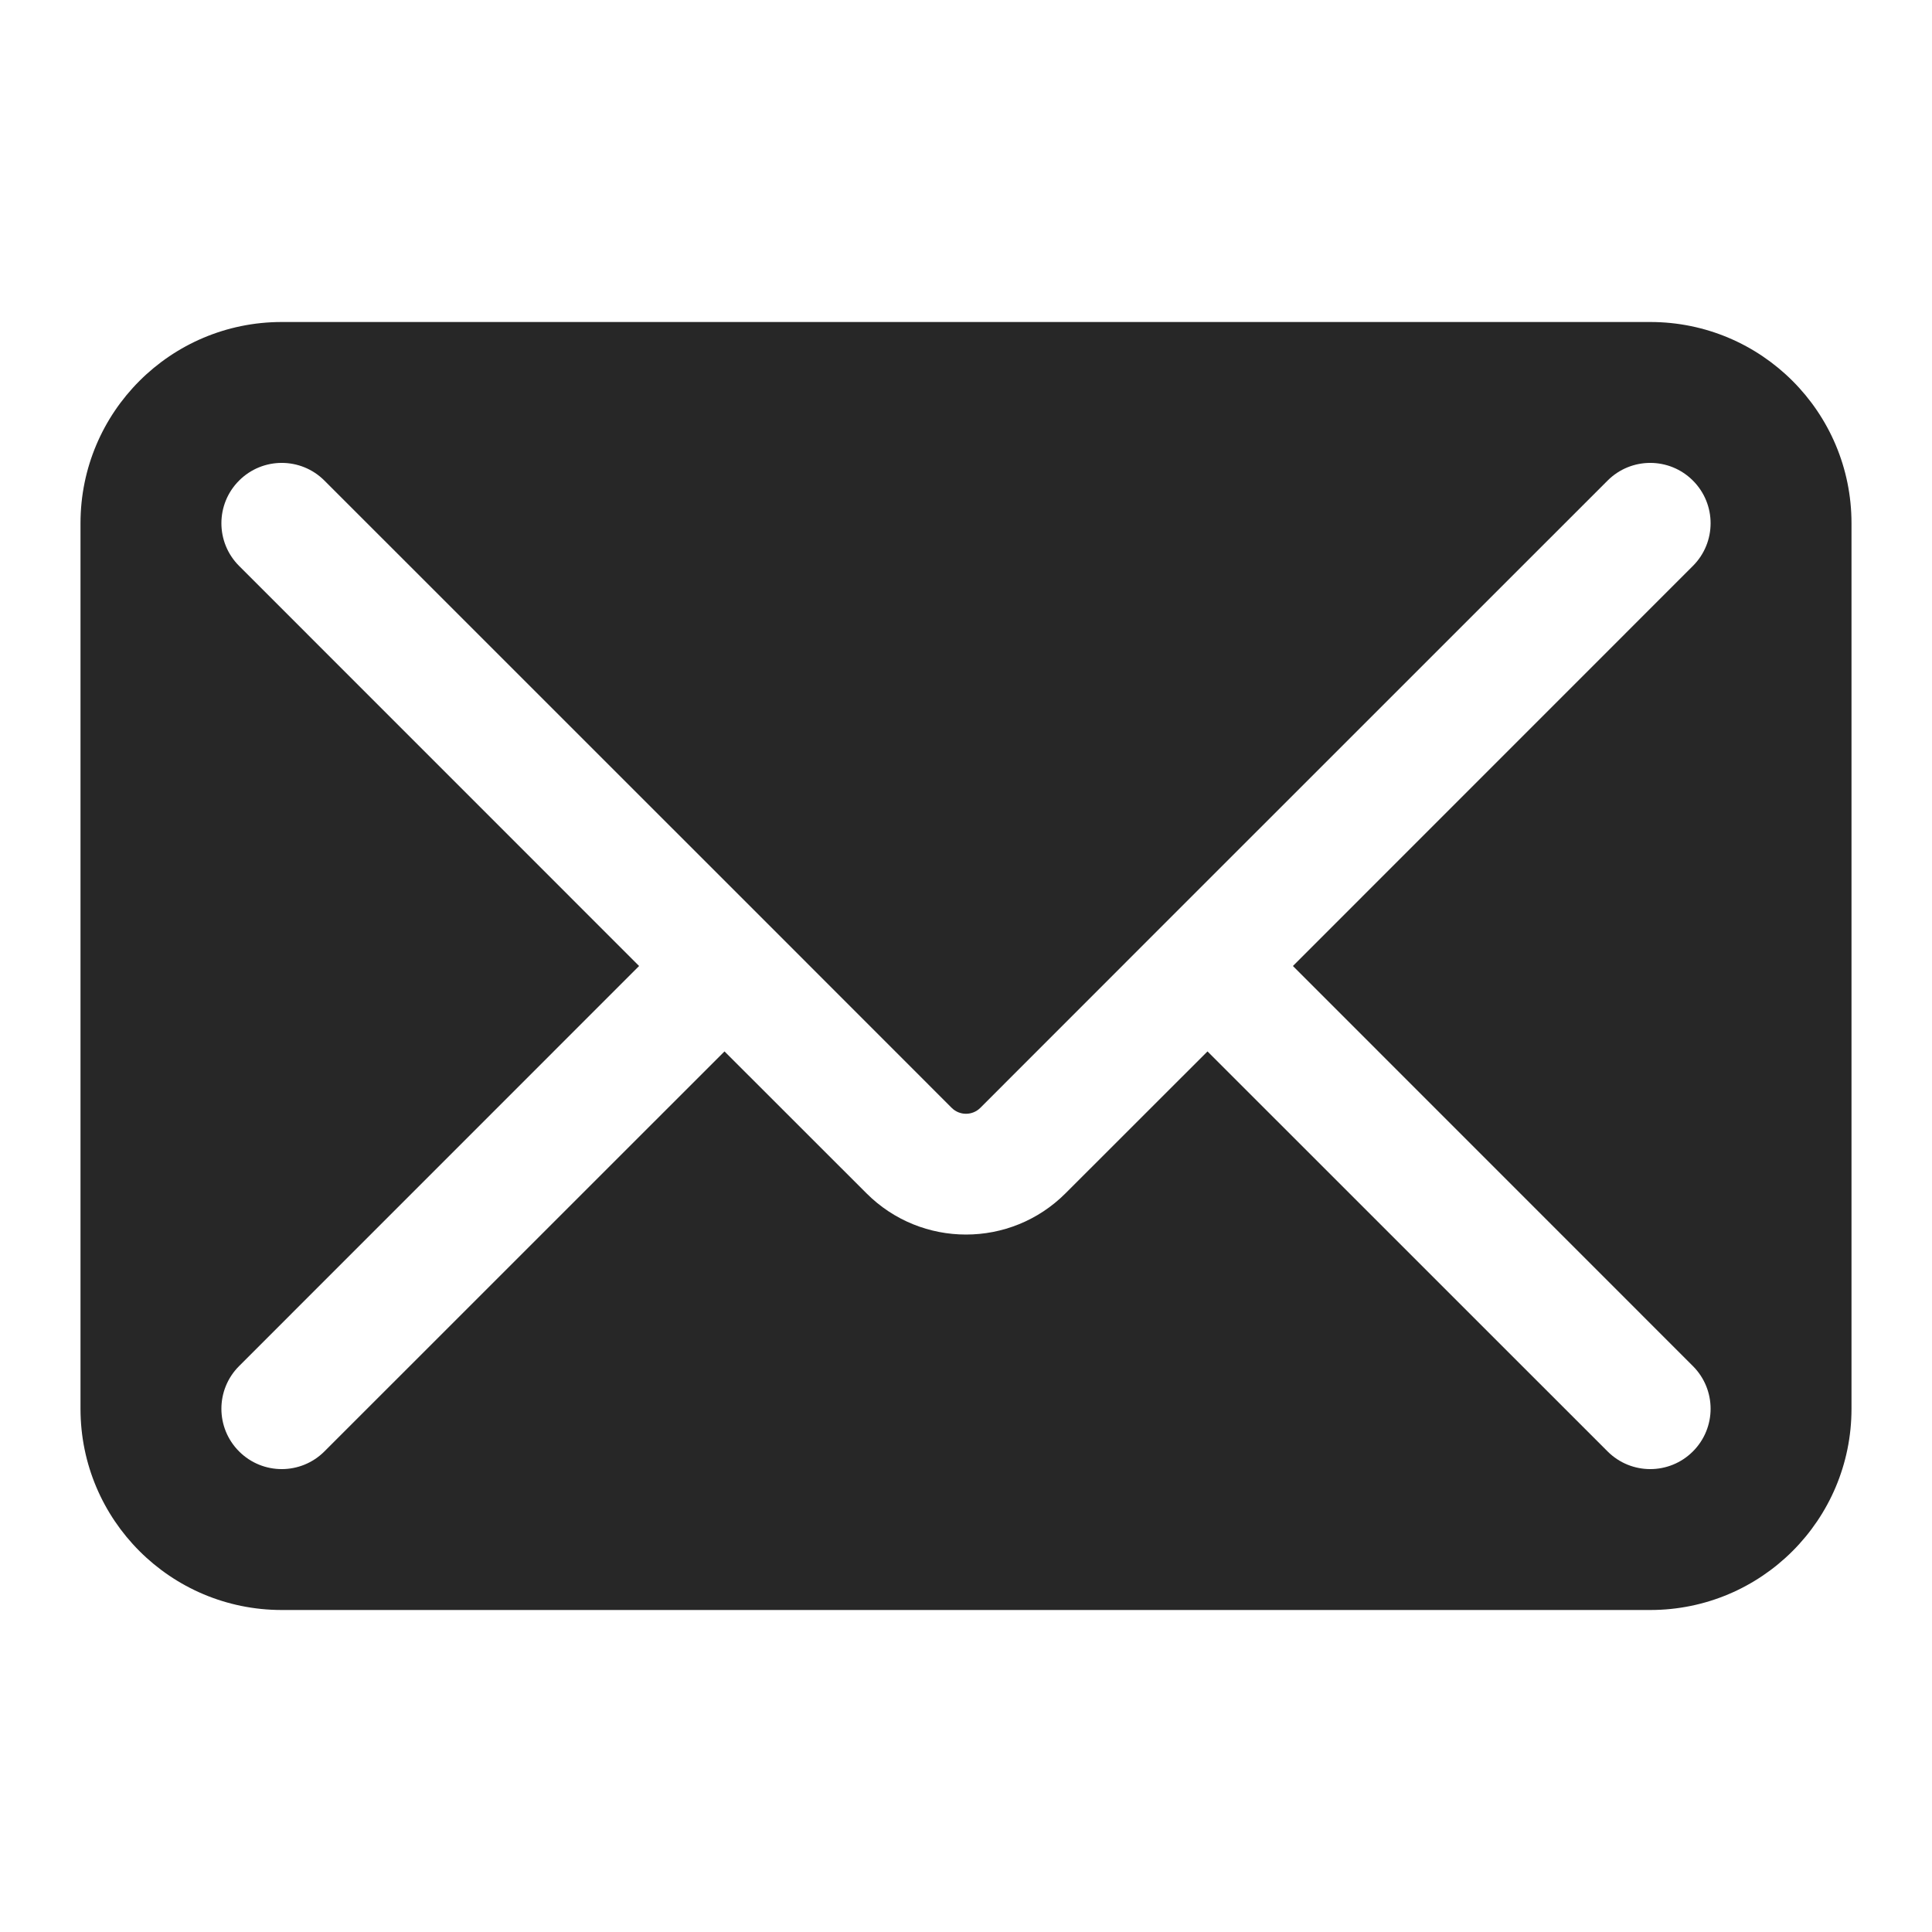 <svg width="24" height="24" viewBox="0 0 24 24" fill="none" xmlns="http://www.w3.org/2000/svg">
<path fill-rule="evenodd" clip-rule="evenodd" d="M3.5 4C2.119 4 1 5.119 1 6.5V17.5C1 18.881 2.119 20 3.5 20H20.5C21.881 20 23 18.881 23 17.5V6.5C23 5.119 21.881 4 20.5 4H3.5ZM9.53 11.469L4.03 5.97C3.737 5.677 3.263 5.677 2.97 5.97C2.677 6.263 2.677 6.737 2.97 7.03L7.939 12L2.97 16.97C2.677 17.263 2.677 17.737 2.97 18.03C3.263 18.323 3.737 18.323 4.03 18.03L9 13.061L10.763 14.823C11.446 15.507 12.554 15.507 13.237 14.823L15 13.061L19.97 18.03C20.263 18.323 20.737 18.323 21.03 18.03C21.323 17.737 21.323 17.263 21.03 16.97L16.061 12L21.03 7.03C21.323 6.737 21.323 6.263 21.03 5.97C20.737 5.677 20.263 5.677 19.97 5.97L14.47 11.469L14.47 11.47L14.469 11.47L12.177 13.763C12.079 13.86 11.921 13.86 11.823 13.763L9.531 11.47L9.53 11.47L9.53 11.469Z" fill="#272727"/>
</svg>
